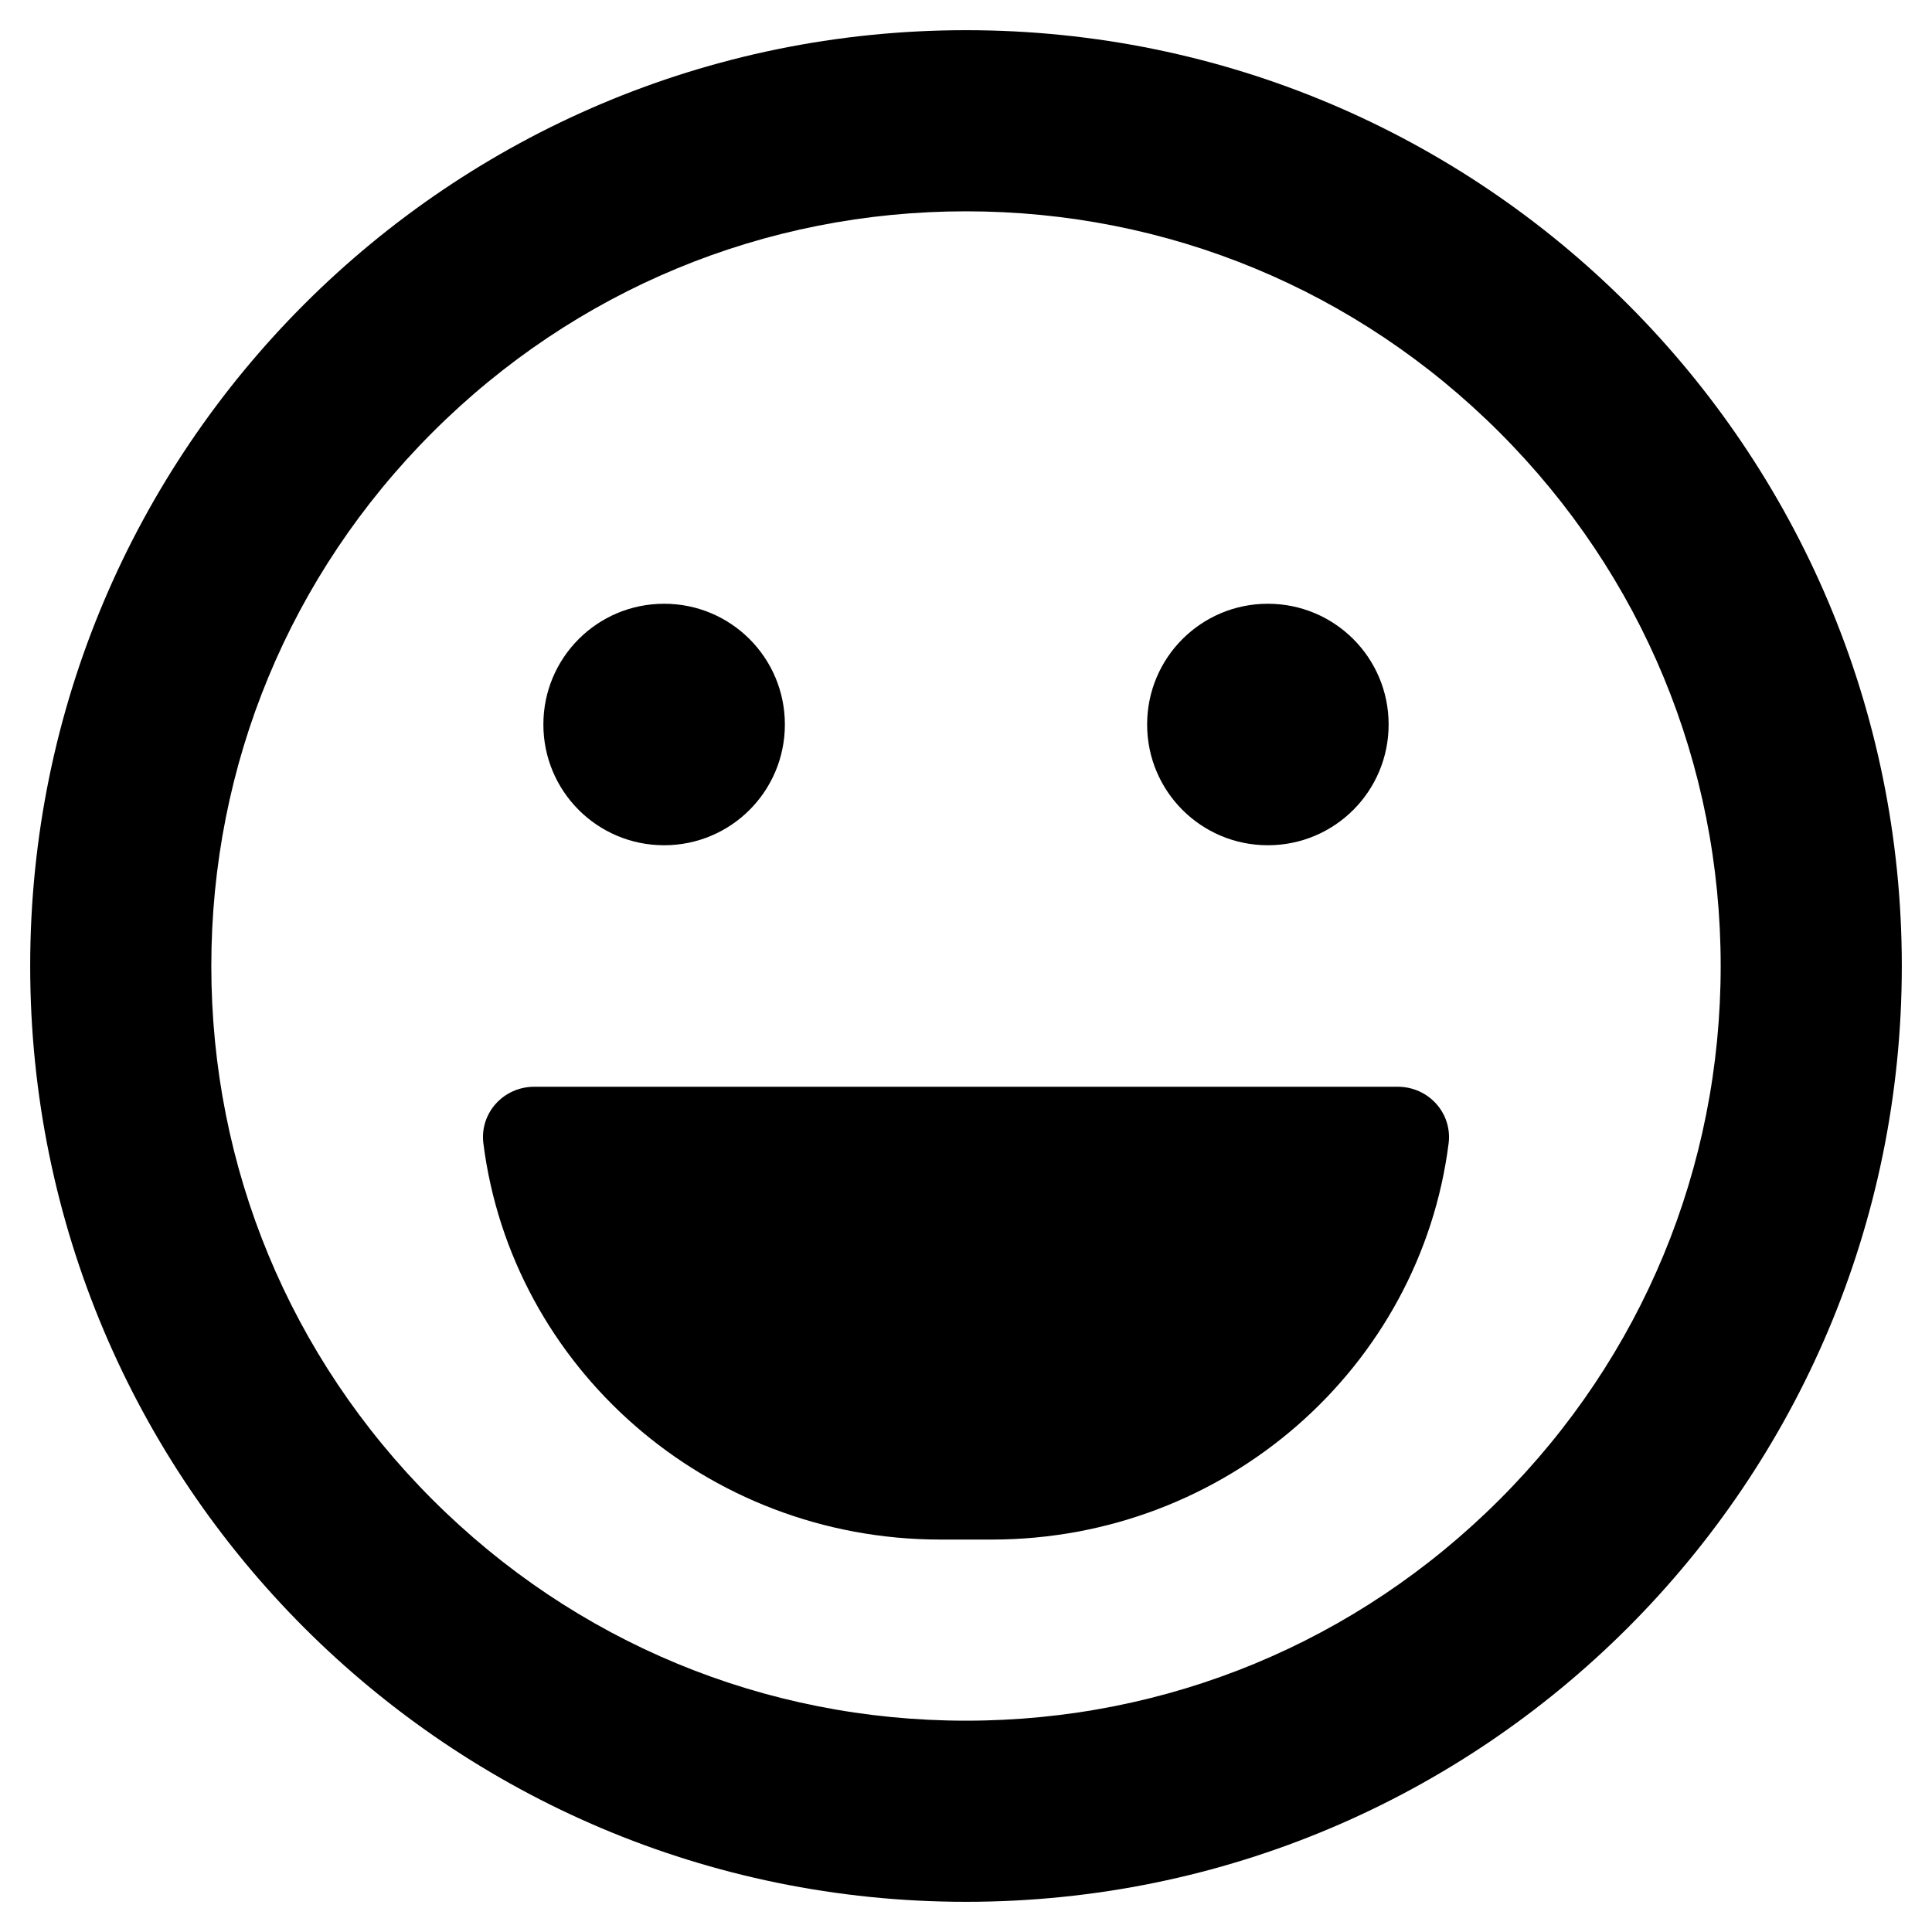 <svg t="1588083674646" class="icon" viewBox="0 0 1024 1024" version="1.1" xmlns="http://www.w3.org/2000/svg" p-id="5163" width="30" height="30"><path d="M512 16C238 16 16 238 16 512s222 496 496 496 496-222 496-496S786 16 512 16z m282.8 778.8c-75.6 75.6-176 117.2-282.8 117.2s-207.2-41.6-282.8-117.2S112 618.8 112 512s41.6-207.2 117.2-282.8S405.2 112 512 112s207.2 41.6 282.8 117.2S912 405.2 912 512s-41.6 207.2-117.2 282.8zM672 448c35.4 0 64-28.6 64-64s-28.6-64-64-64-64 28.6-64 64 28.6 64 64 64z m-320 0c35.4 0 64-28.6 64-64s-28.6-64-64-64-64 28.6-64 64 28.6 64 64 64z m388.8 128H283.2c-16.4 0-29 14-27 30 15 118.4 117.8 210 242.2 210h27.2c124.4 0 227.2-91.6 242.2-210 2-16-10.6-30-27-30z" p-id="5164"></path></svg>